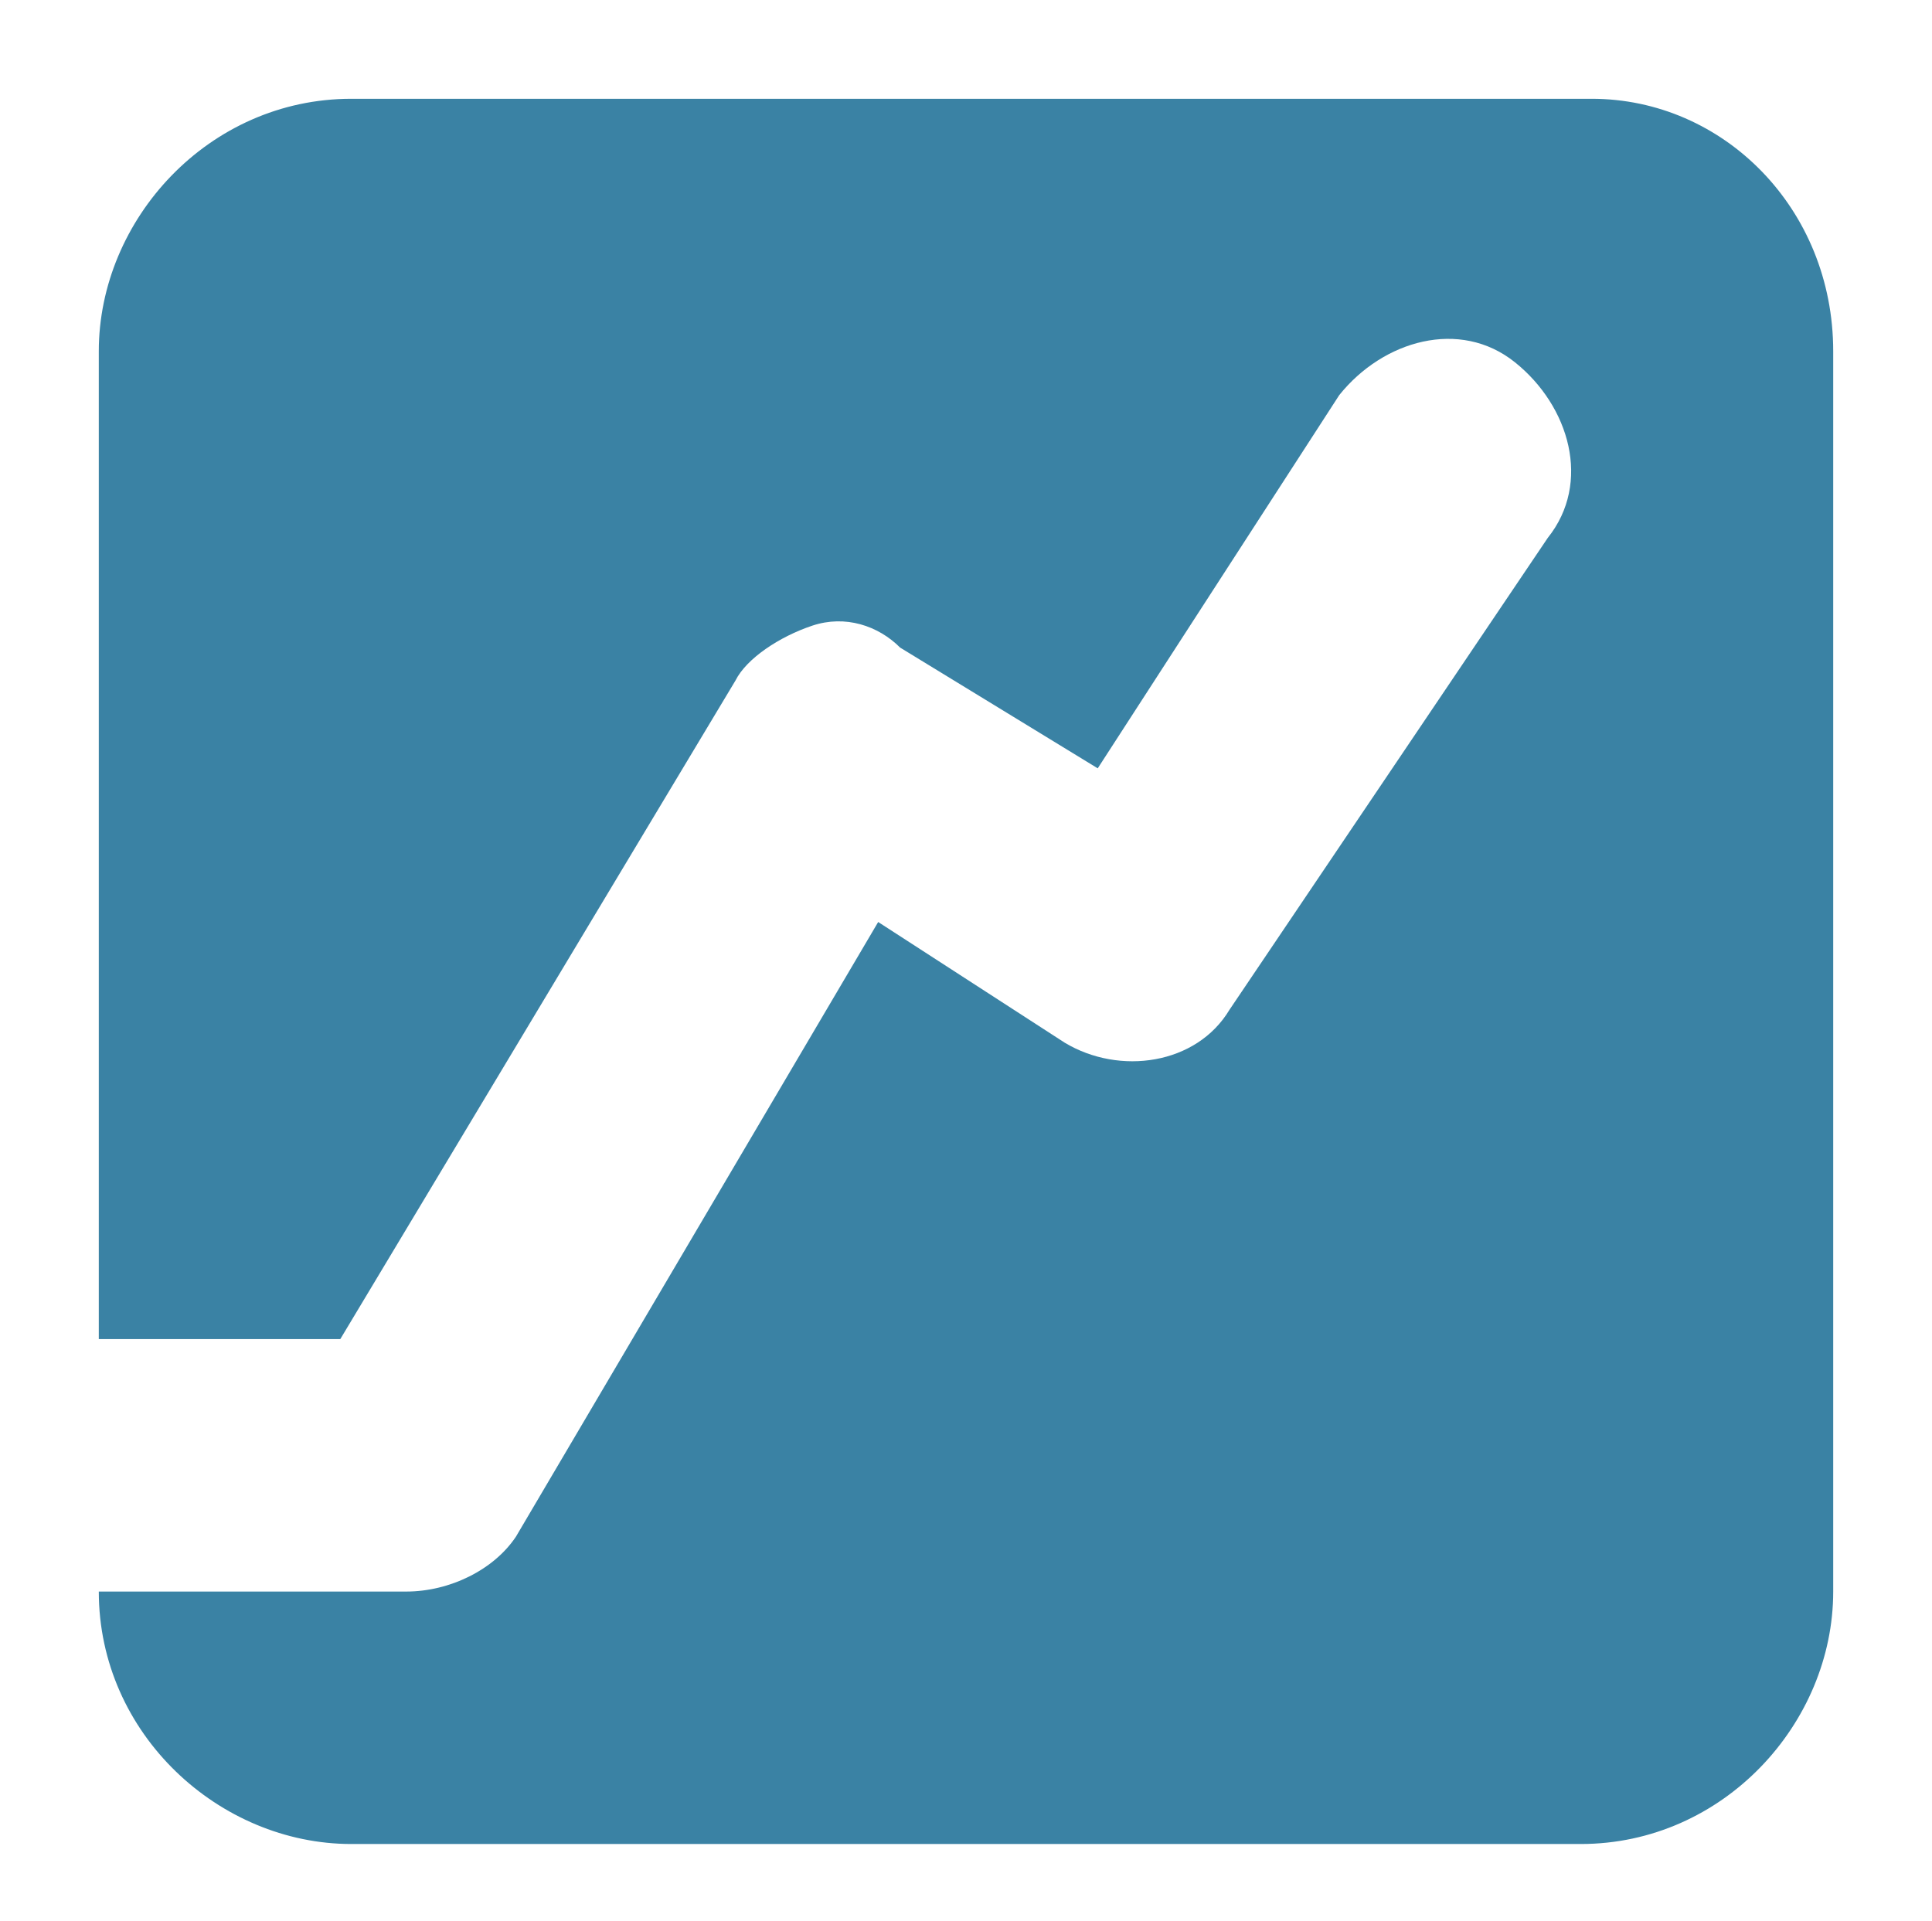 <?xml version="1.0" encoding="utf-8"?>
<!-- Generator: Adobe Illustrator 23.0.0, SVG Export Plug-In . SVG Version: 6.00 Build 0)  -->
<svg version="1.1" id="Layer_1" xmlns="http://www.w3.org/2000/svg" xmlns:xlink="http://www.w3.org/1999/xlink" x="0px" y="0px"
	 viewBox="0 0 17.6 17.5" style="enable-background:new 0 0 17.6 17.5;" xml:space="preserve">
<style type="text/css">
	.st0{fill:#3A82A4;}
</style>
<path class="st0" d="M16.7,3.2v11.3c0,1.2-1,2.3-2.3,2.3H3.2c-1.2,0-2.3-1-2.3-2.3h2.8c0.4,0,0.8-0.2,1-0.5L8,8.4l1.7,1.1
	c0.5,0.3,1.2,0.2,1.5-0.3l2.9-4.3c0.4-0.5,0.2-1.2-0.3-1.6c-0.5-0.4-1.2-0.2-1.6,0.3L10,7L8.2,5.9C8,5.7,7.7,5.6,7.4,5.7
	C7.1,5.8,6.8,6,6.7,6.2l-3.6,6H0.9v-9c0-1.2,1-2.3,2.3-2.3h11.3C15.7,0.9,16.7,1.9,16.7,3.2"/>
</svg>
